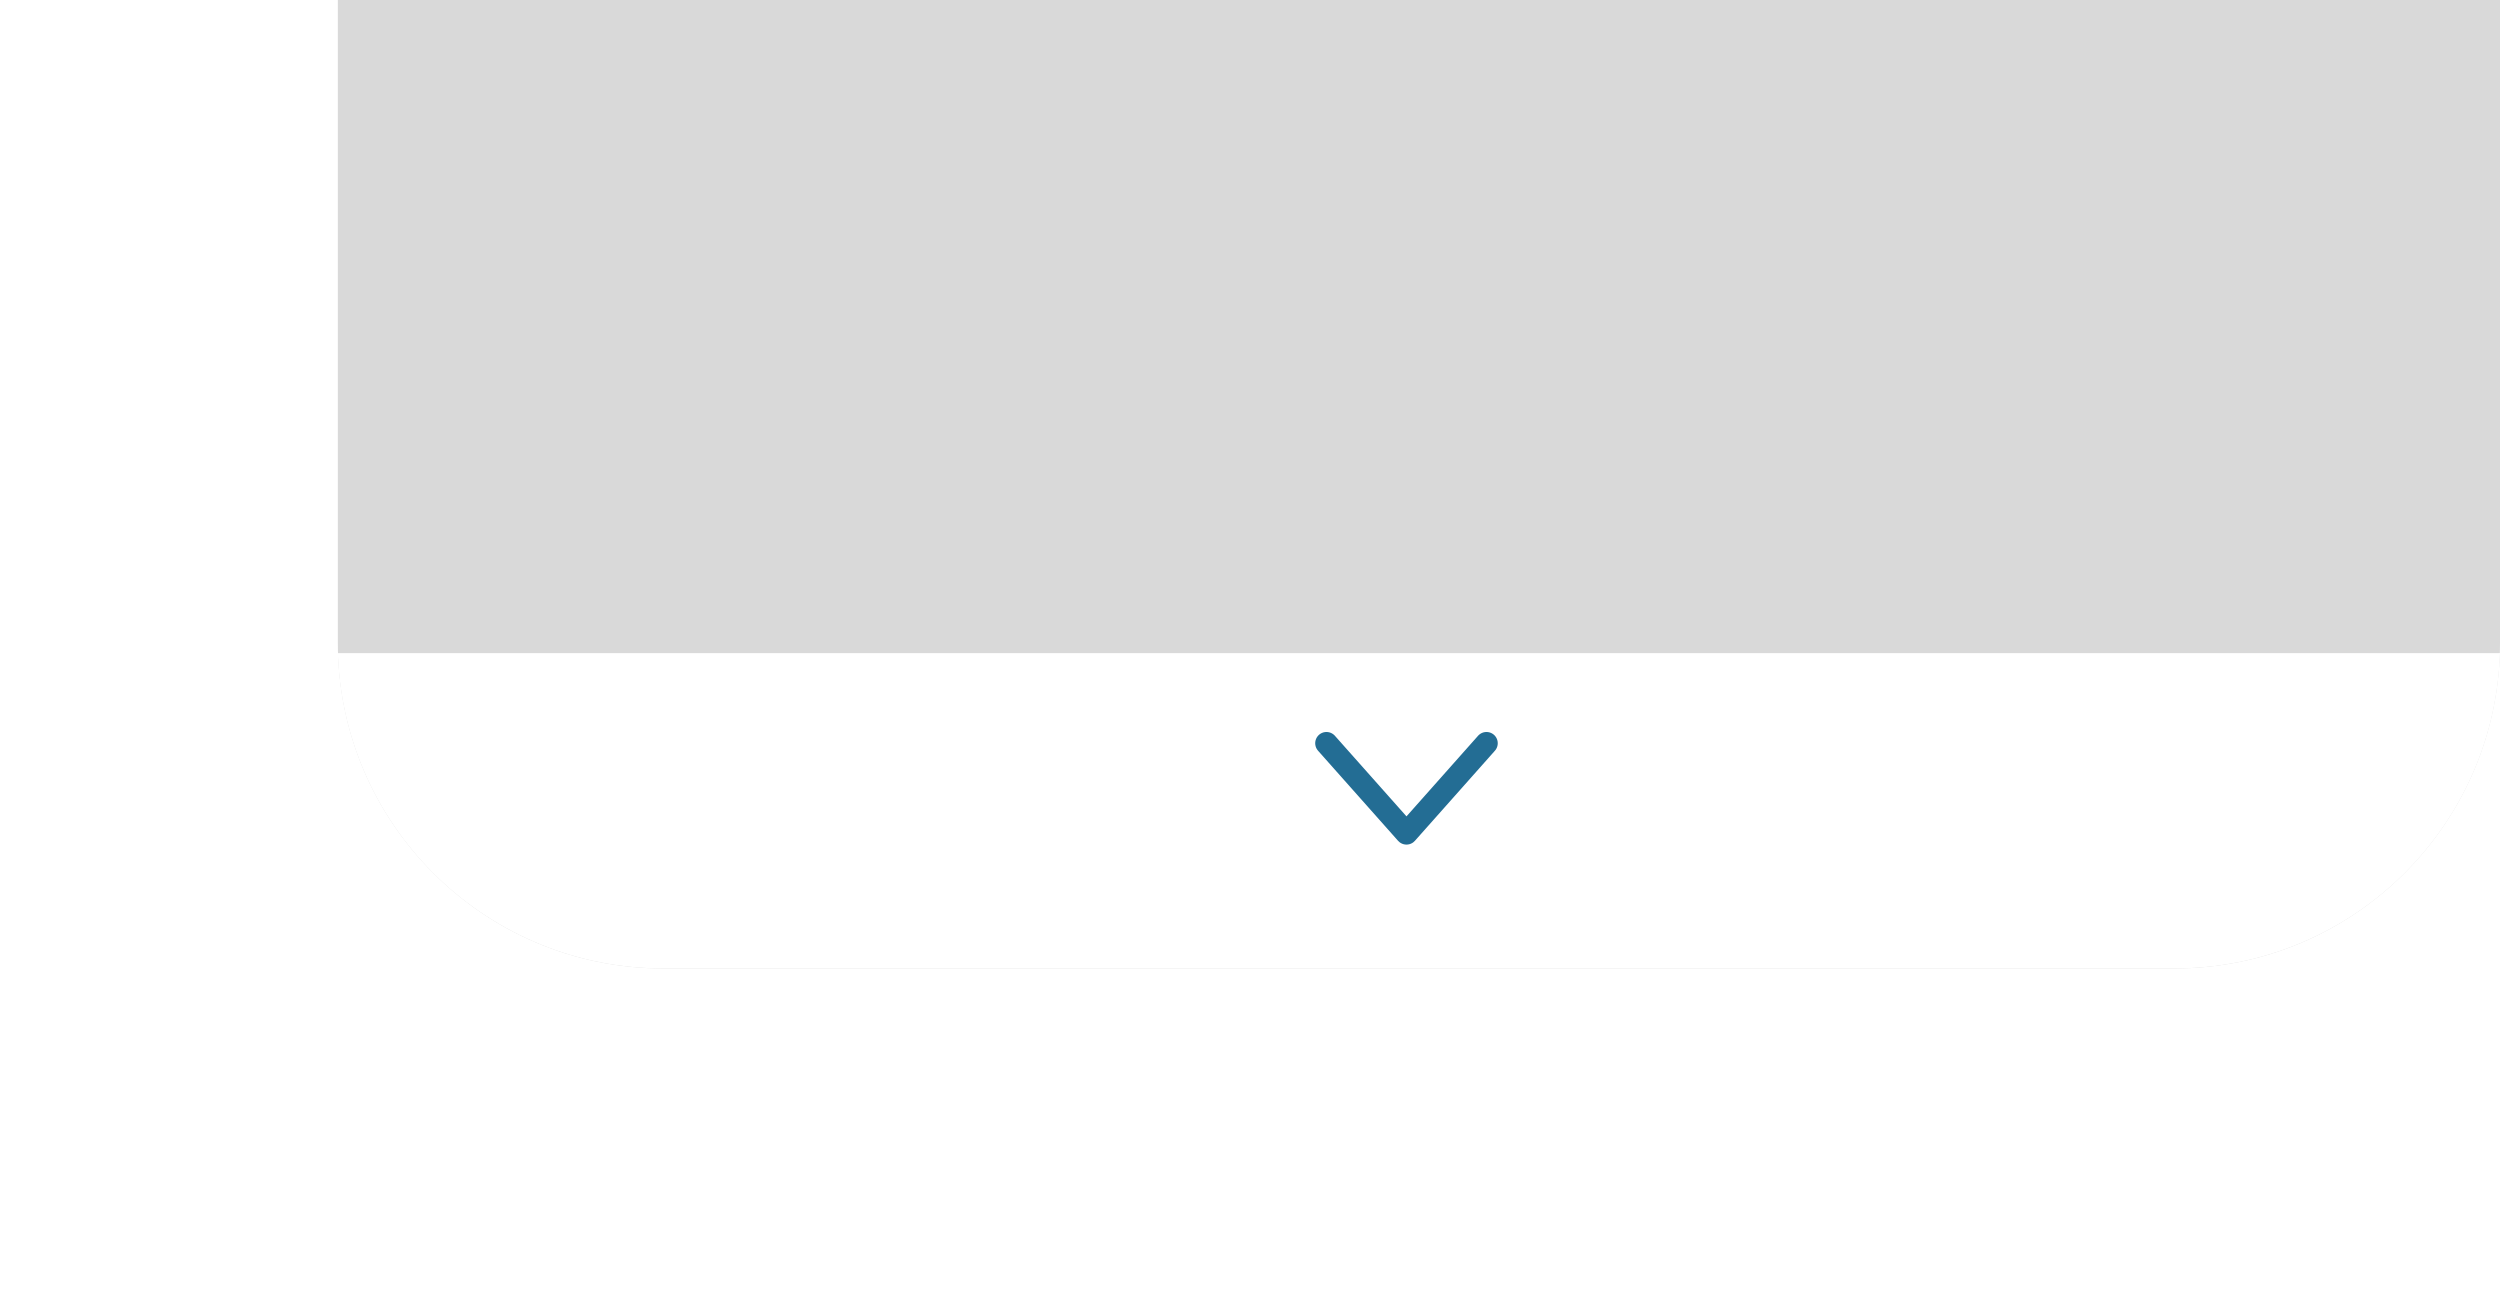 <svg width="111" height="58" viewBox="0 0 111 58" fill="none" xmlns="http://www.w3.org/2000/svg">
<g id="Group 76">
<g id="Rectangle 17" filter="url(#filter0_d_1325_1316)">
<path d="M29.465 43C21.476 43 15 36.524 15 28.535L15 0L111 0V28.535C111 36.524 104.524 43 96.535 43L29.465 43Z" fill="#D9D9D9"/>
</g>
<path id="Rectangle 17_2" d="M29.459 43C21.724 43 15.357 36.914 15.008 29.186L15 29L111 29L110.992 29.186C110.643 36.914 104.276 43 96.541 43L29.459 43Z" fill="white"/>
<path id="Vector" d="M66 33L62.448 37L58.895 33" stroke="#236D94" stroke-linecap="round" stroke-linejoin="round"/>
</g>
<defs>
<filter id="filter0_d_1325_1316" x="0" y="-15" width="126" height="73" filterUnits="userSpaceOnUse" color-interpolation-filters="sRGB">
<feFlood flood-opacity="0" result="BackgroundImageFix"/>
<feColorMatrix in="SourceAlpha" type="matrix" values="0 0 0 0 0 0 0 0 0 0 0 0 0 0 0 0 0 0 127 0" result="hardAlpha"/>
<feOffset/>
<feGaussianBlur stdDeviation="7.5"/>
<feComposite in2="hardAlpha" operator="out"/>
<feColorMatrix type="matrix" values="0 0 0 0 0 0 0 0 0 0 0 0 0 0 0 0 0 0 0.15 0"/>
<feBlend mode="normal" in2="BackgroundImageFix" result="effect1_dropShadow_1325_1316"/>
<feBlend mode="normal" in="SourceGraphic" in2="effect1_dropShadow_1325_1316" result="shape"/>
</filter>
</defs>
</svg>
